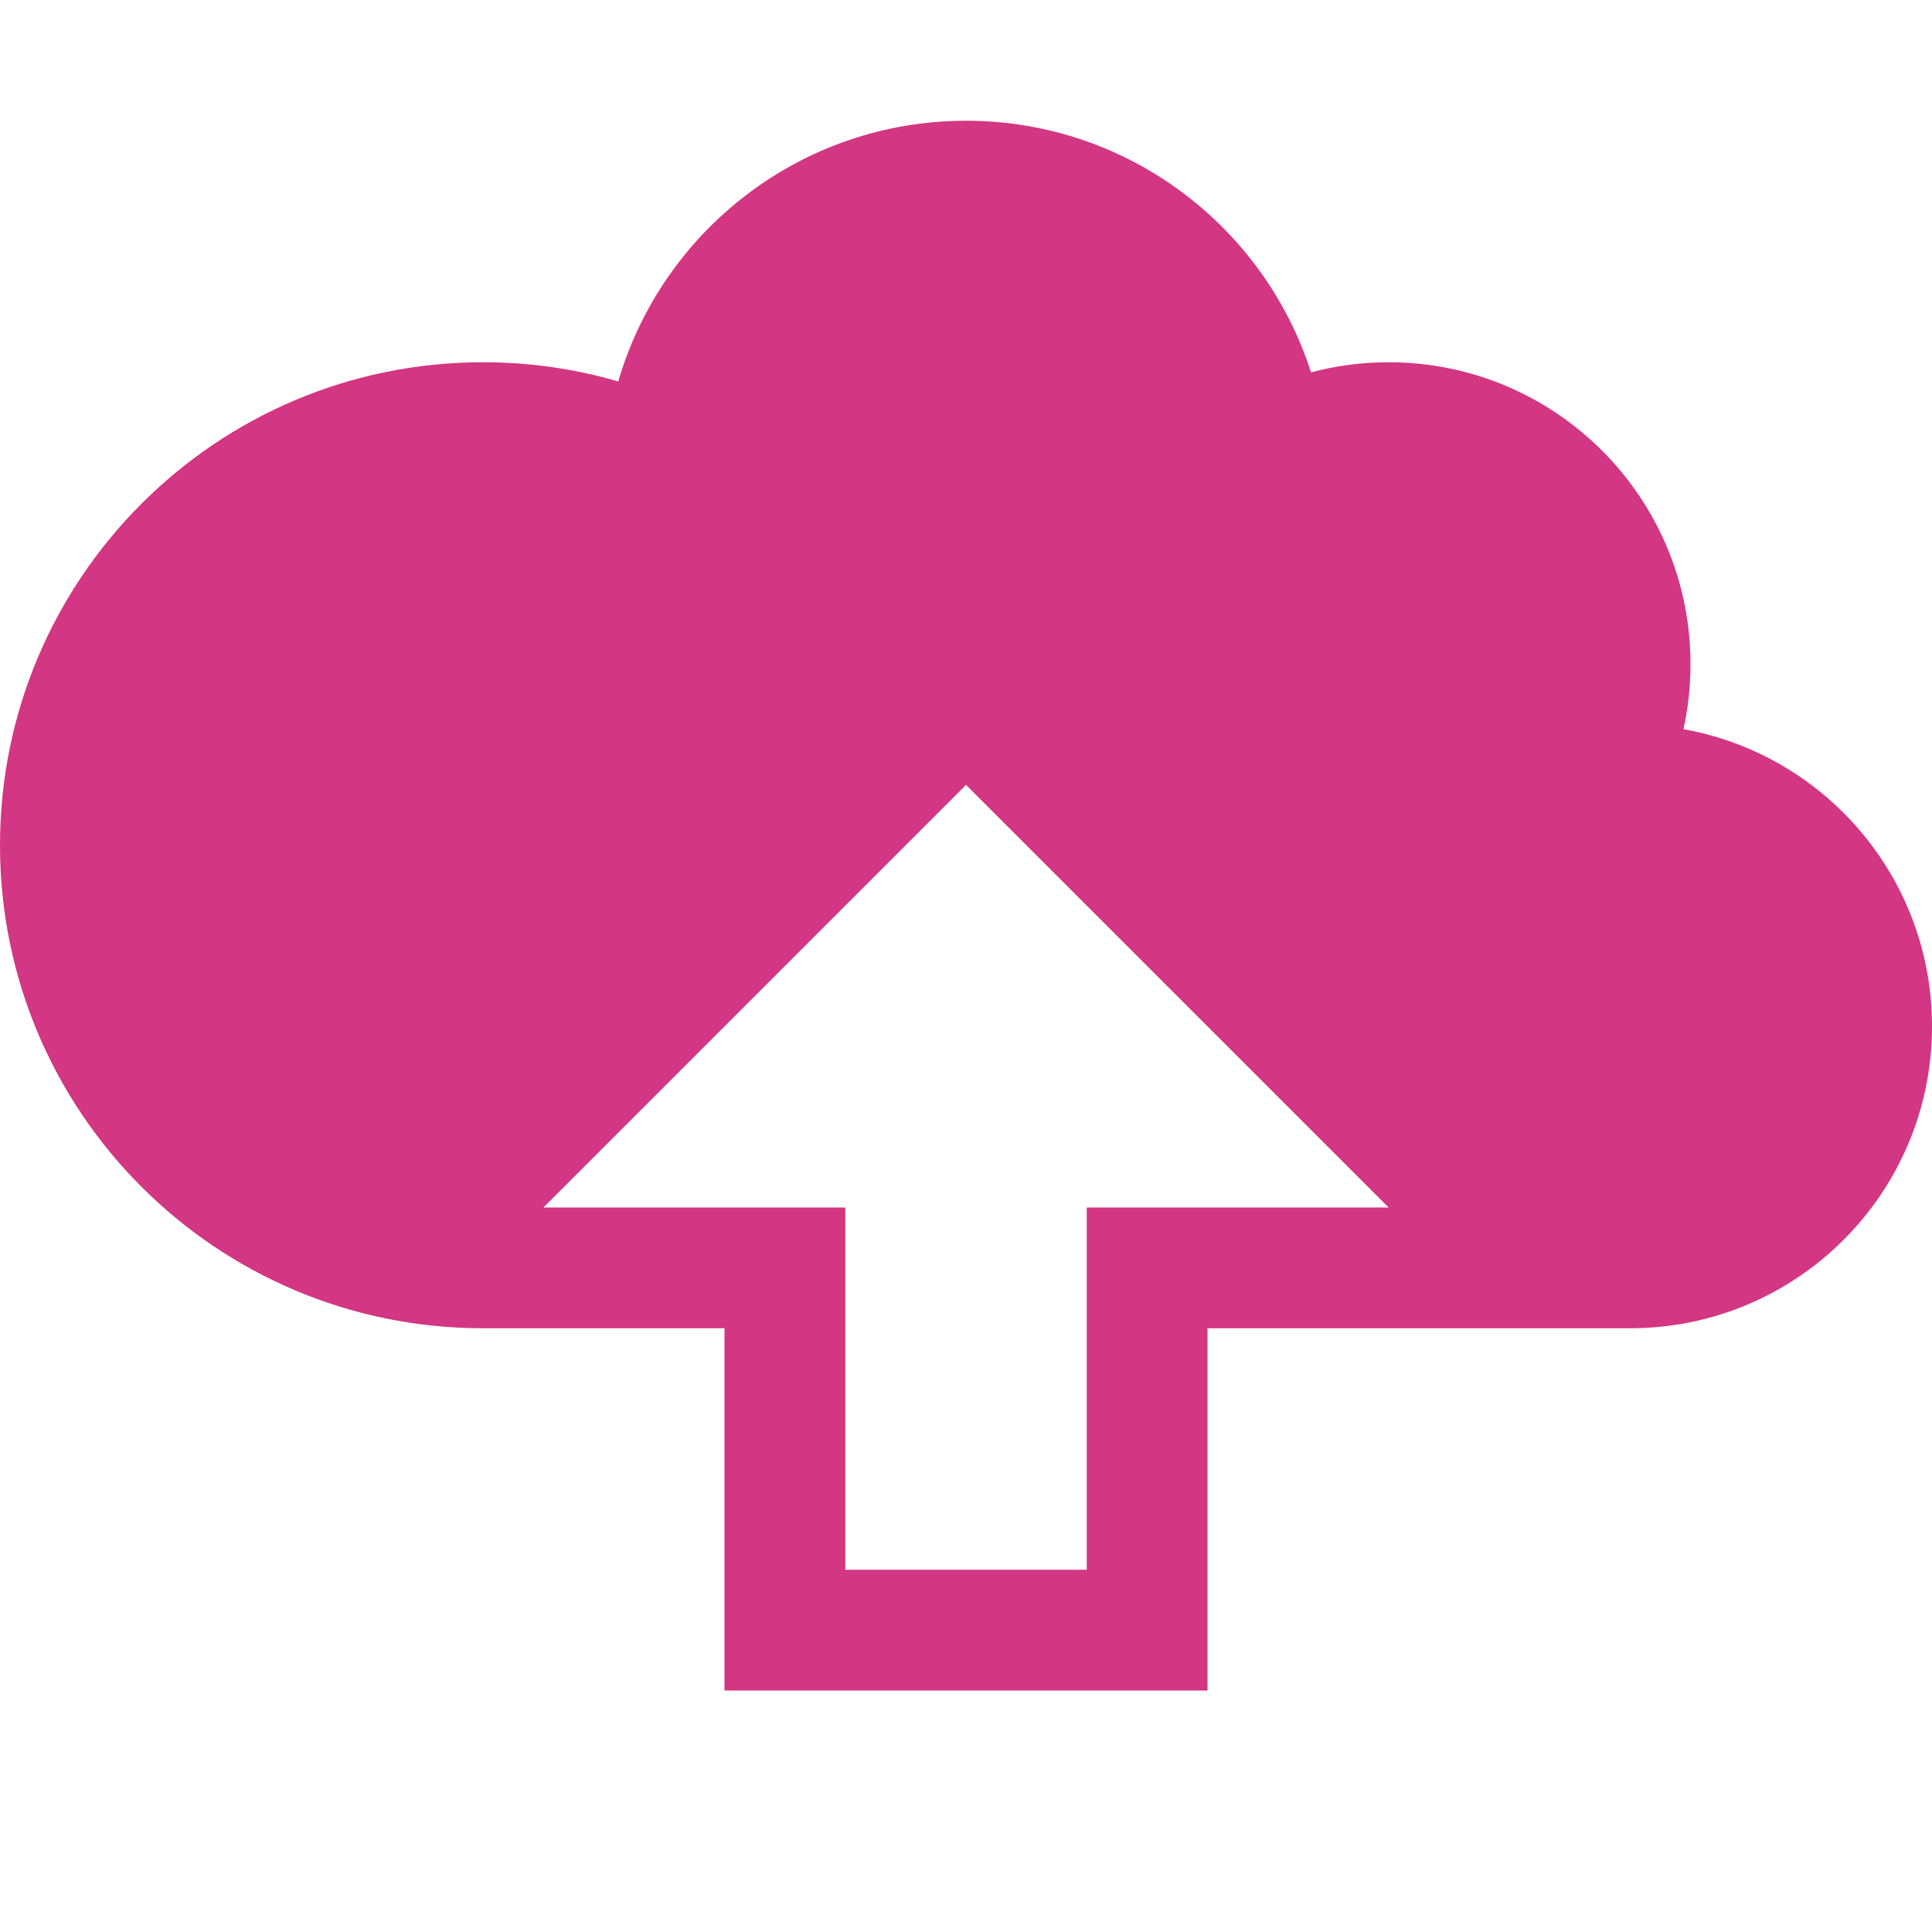 <!DOCTYPE svg PUBLIC "-//W3C//DTD SVG 1.1//EN" "http://www.w3.org/Graphics/SVG/1.1/DTD/svg11.dtd">
<svg xmlns="http://www.w3.org/2000/svg" xmlns:xlink="http://www.w3.org/1999/xlink" version="1.1" width="64px" height="64px" viewBox="0 0 64 64">
<path d="M55.767 24.156c0.153-0.694 0.233-1.416 0.233-2.156 0-5.523-4.477-10-10-10-0.889 0-1.751 0.117-2.571 0.335-1.55-4.835-6.081-8.335-11.429-8.335-5.459 0-10.066 3.646-11.52 8.636-1.421-0.414-2.925-0.636-4.48-0.636-8.836 0-16 7.163-16 16s7.163 16 16 16h8v12h16v-12h14c5.523 0 10-4.477 10-10 0-4.92-3.553-9.010-8.233-9.844zM36 40v12h-8v-12h-10l14-14 14 14h-10z" fill="#d33682"/>
</svg>